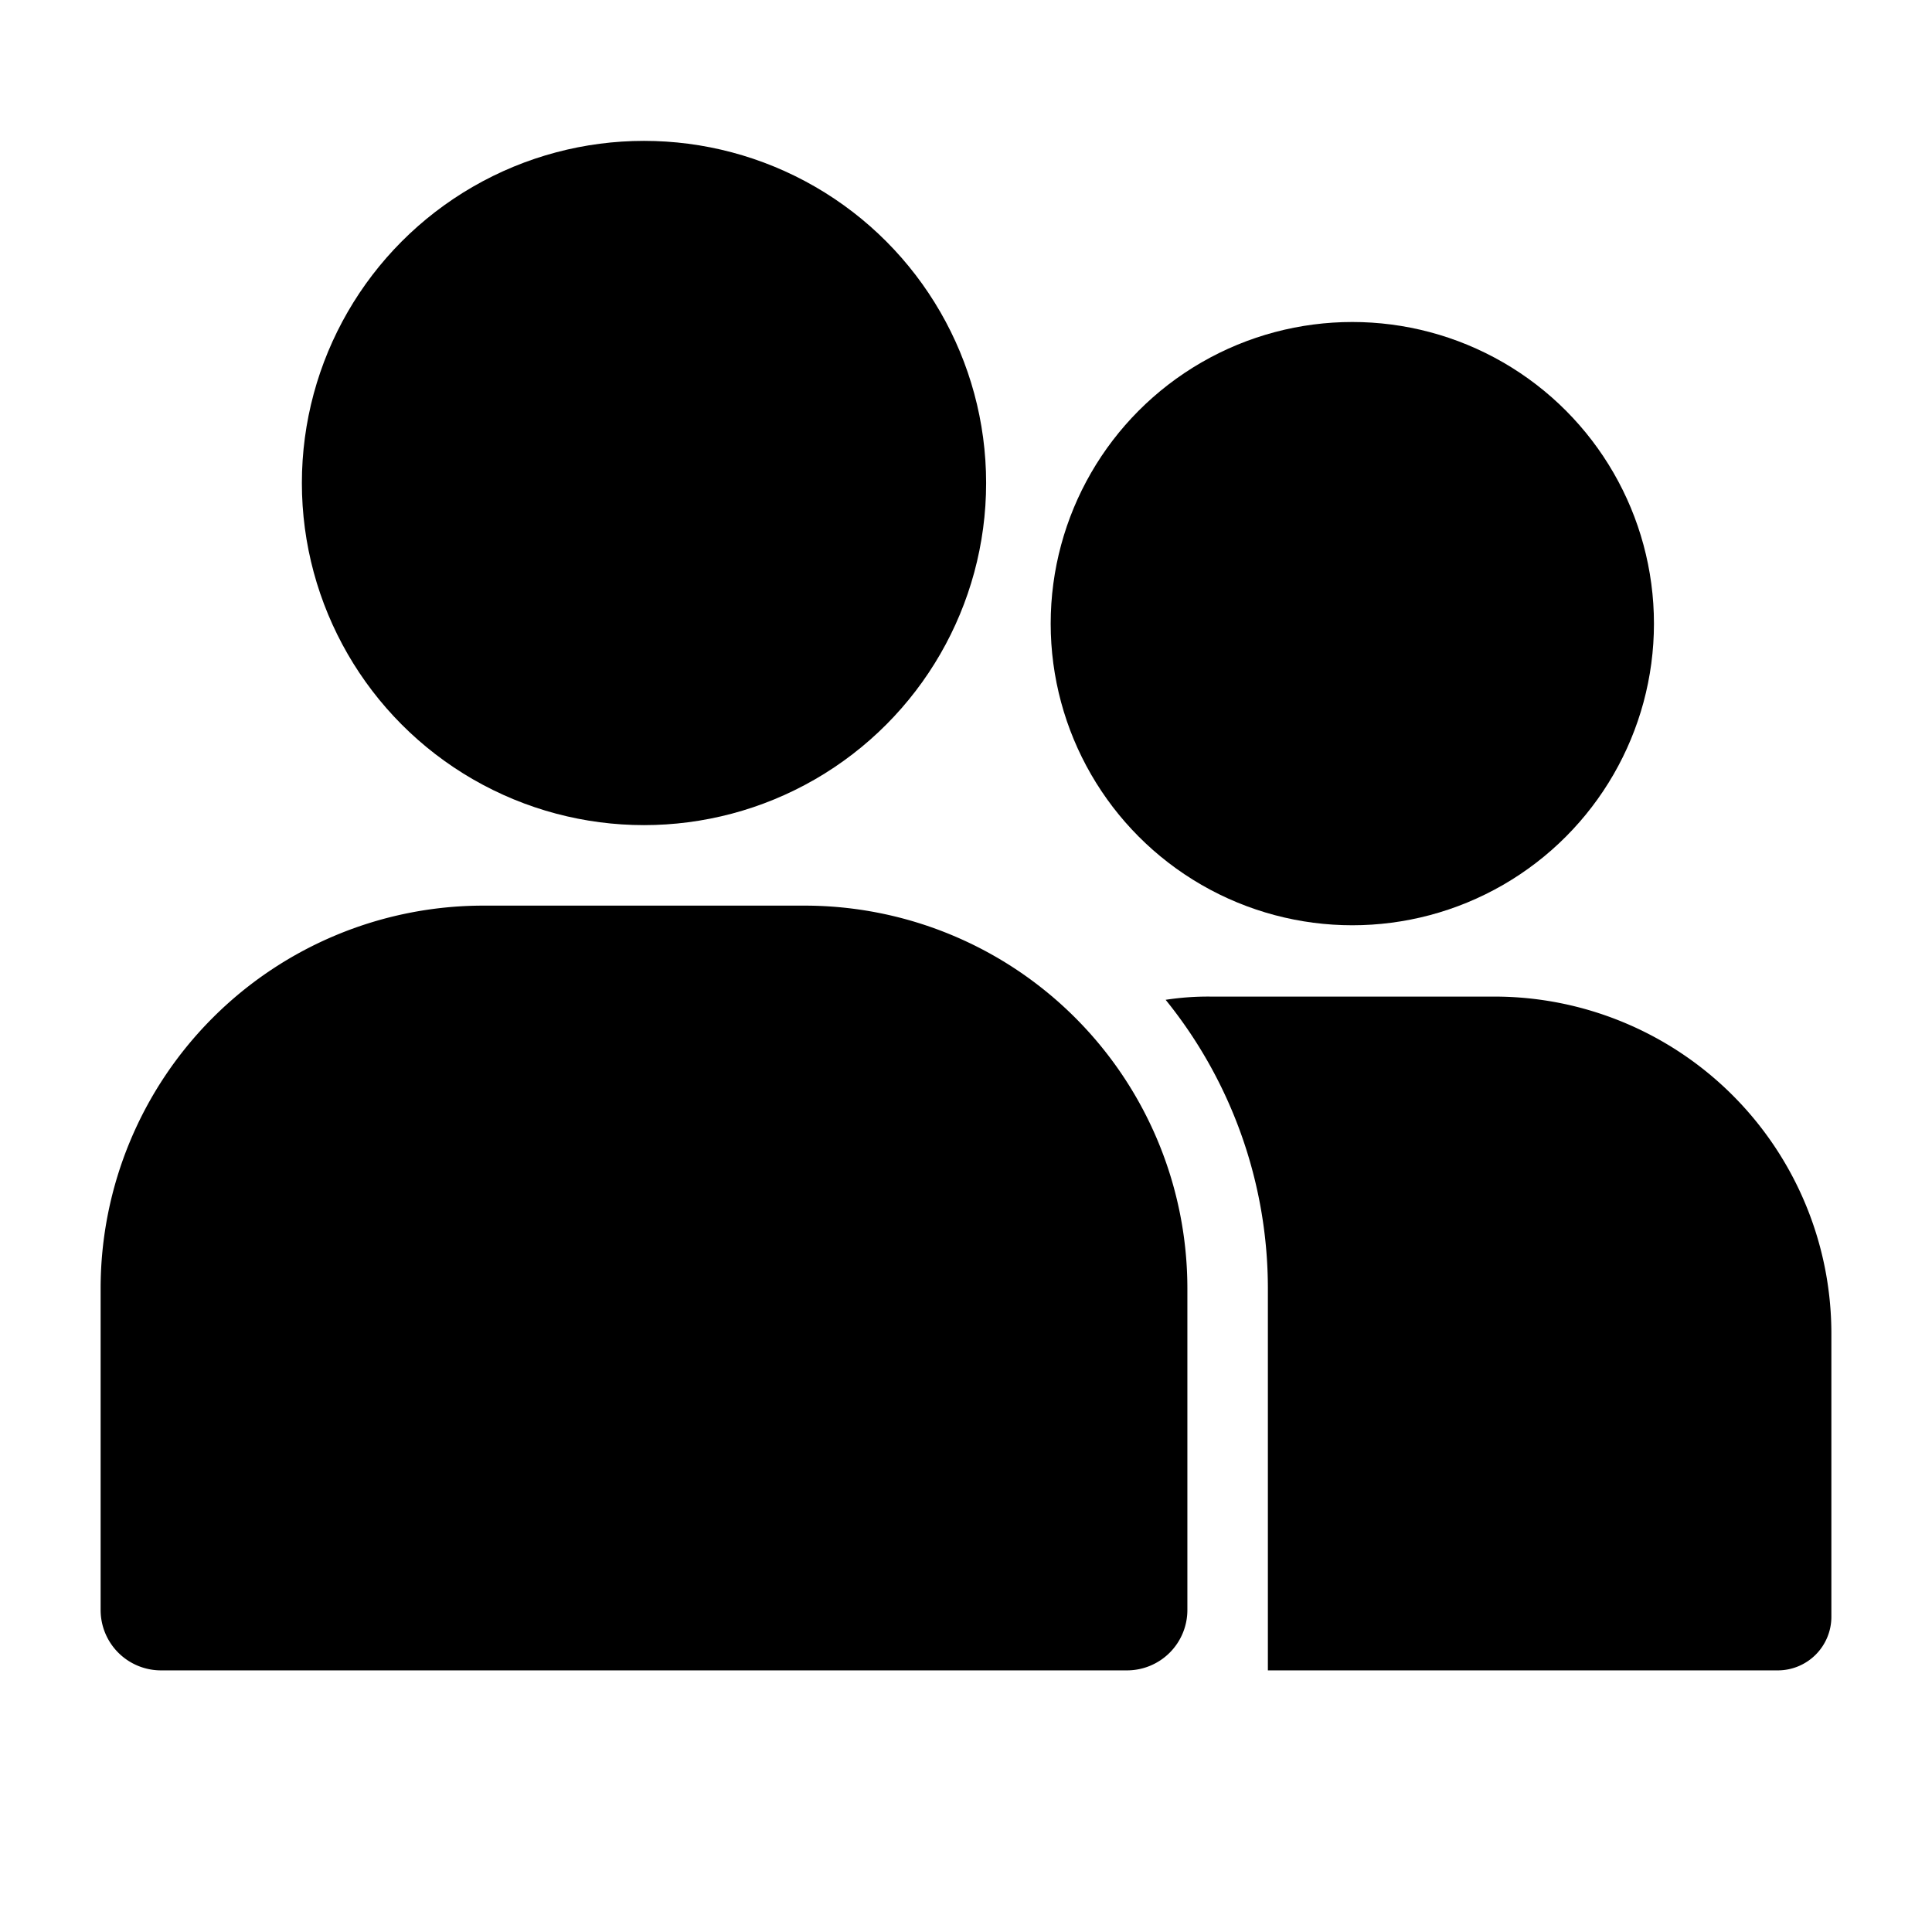 <svg xmlns="http://www.w3.org/2000/svg" data-name="Layer 1" viewBox="0 0 24 24"><circle cx="8" cy="6" r="4.25"/><path d="M10,11.25H6A4.756,4.756,0,0,0,1.25,16v4a.75.75,0,0,0,.75.75H14a.75.75,0,0,0,.75-.75V16A4.756,4.756,0,0,0,10,11.25Z"/><circle cx="16.799" cy="7.747" r="3.747"/><path d="M22.75,16.56v3.53a.666.666,0,0,1-.66.66H15.75V16a5.7,5.7,0,0,0-1.27-3.58,3.435,3.435,0,0,1,.56-.04h3.52A4.187,4.187,0,0,1,22.75,16.56Z"/></svg>